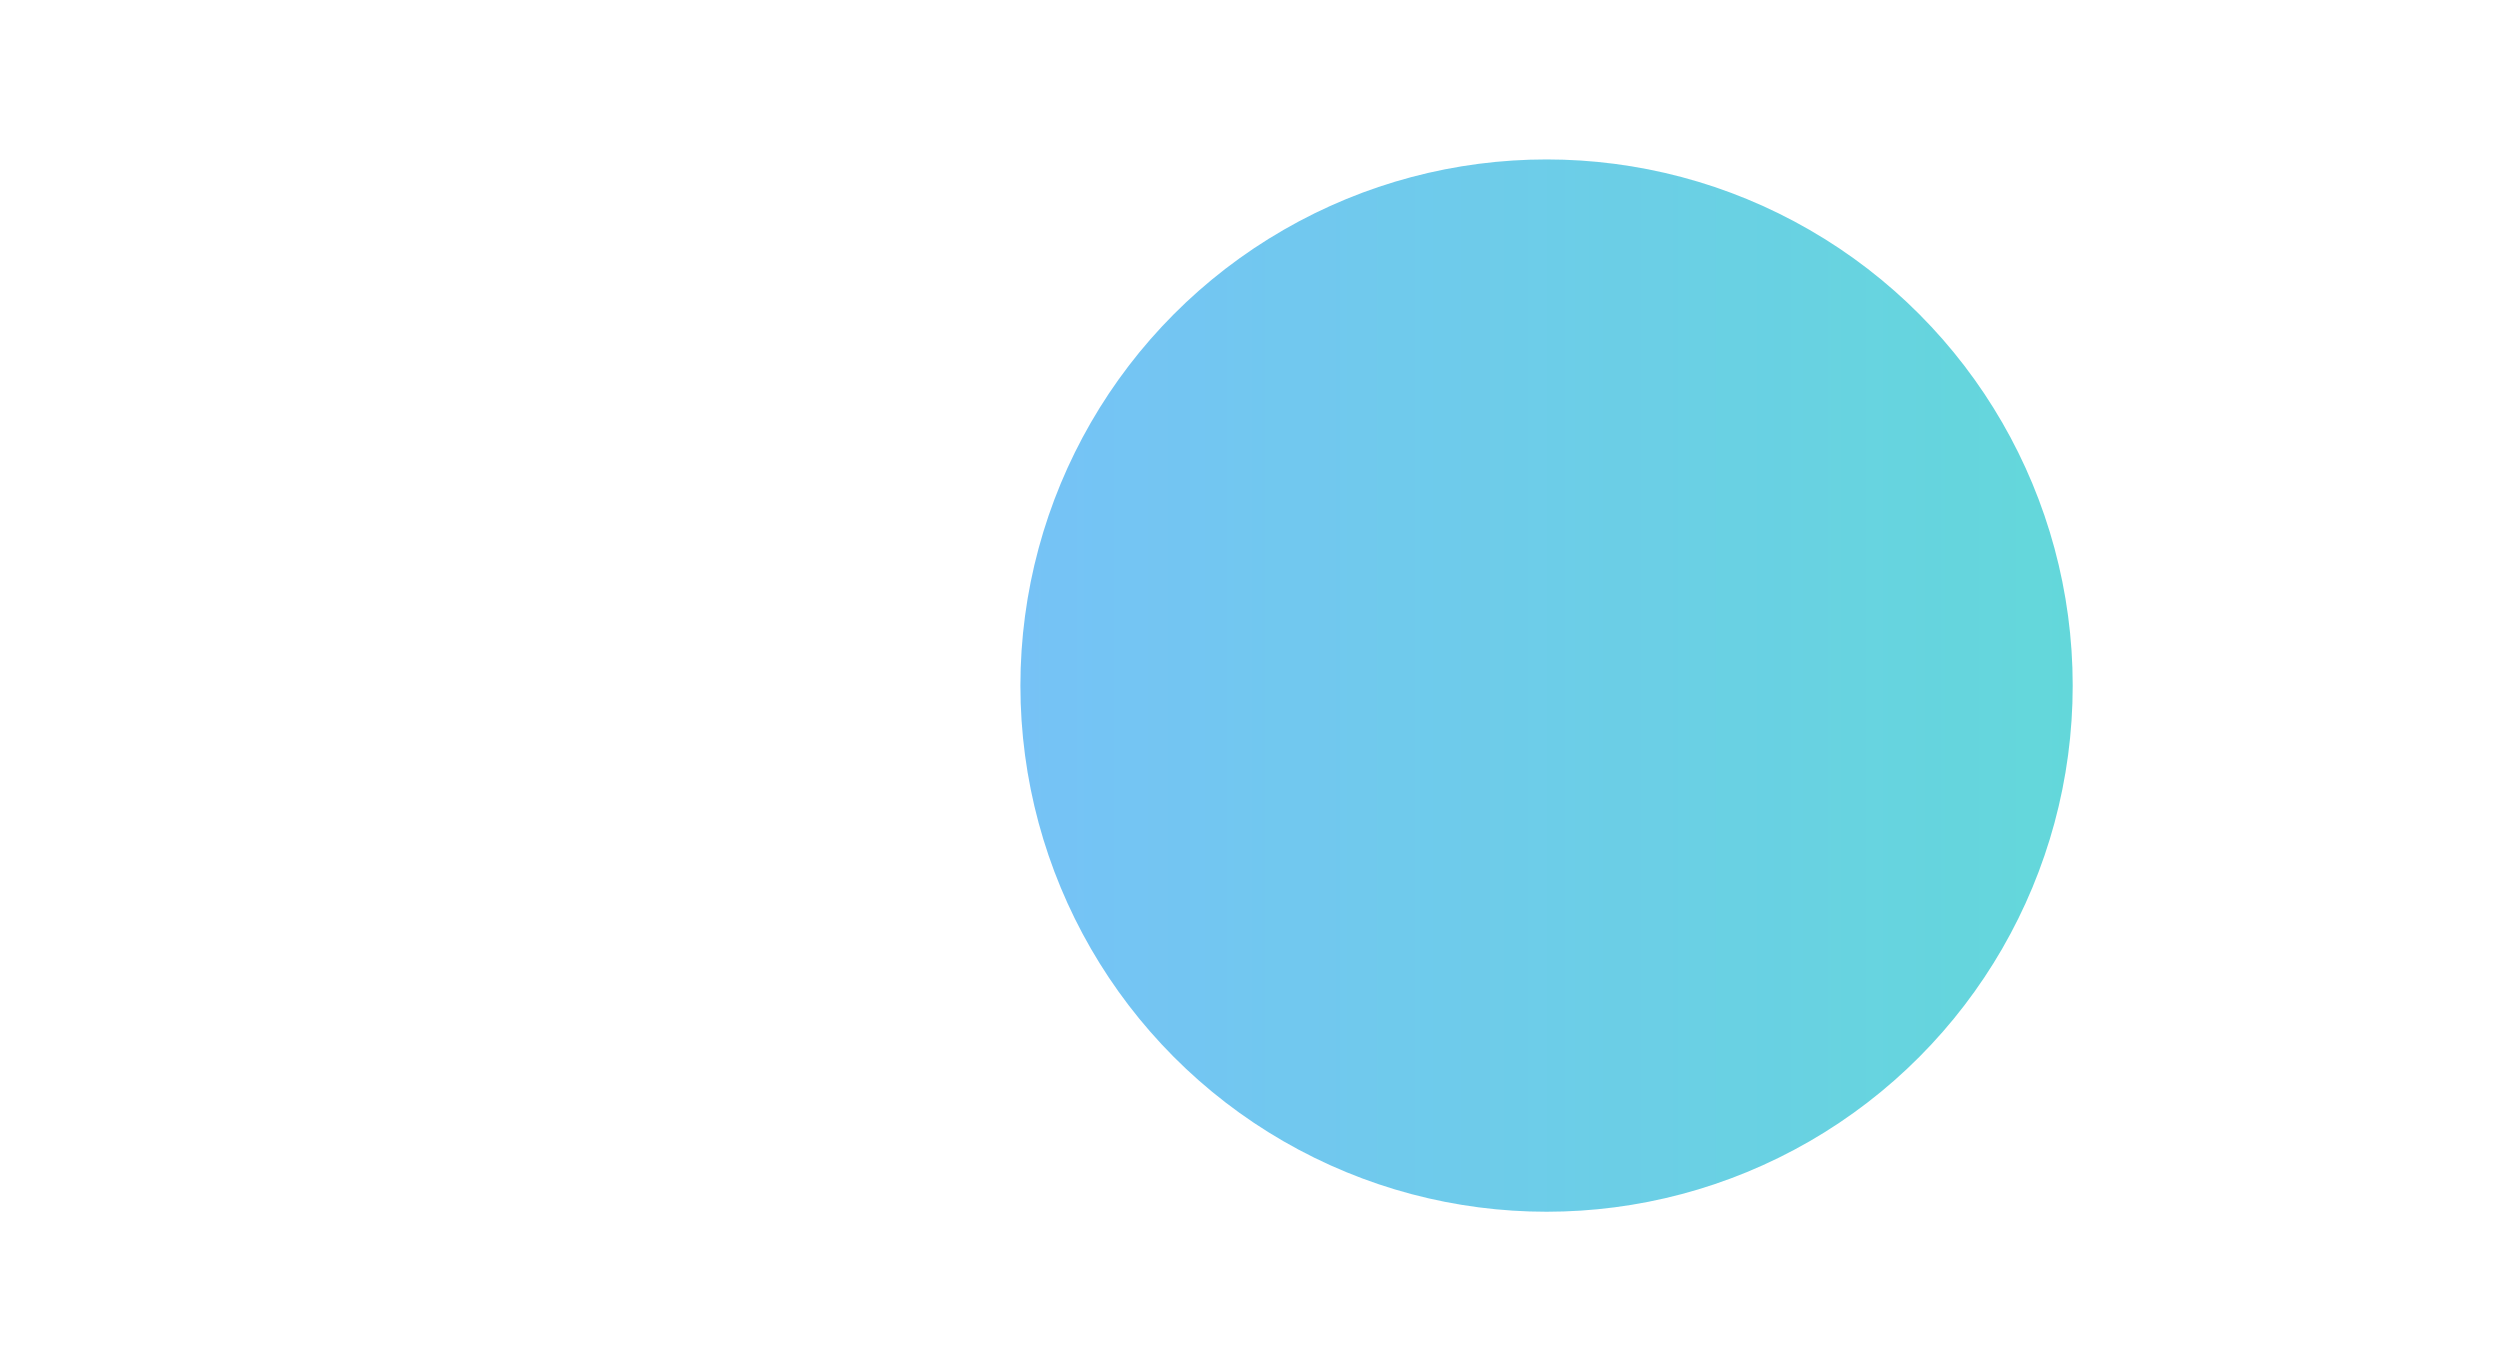 <svg width="784" height="430" viewBox="0 0 784 430" fill="none" xmlns="http://www.w3.org/2000/svg">
<g opacity="0.75" filter="url(#filter0_f_452_270)">
<circle cx="485" cy="215" r="165" fill="url(#paint0_linear_452_270)"/>
</g>
<defs>
<filter id="filter0_f_452_270" x="0" y="-270" width="970" height="970" filterUnits="userSpaceOnUse" color-interpolation-filters="sRGB">
<feFlood flood-opacity="0" result="BackgroundImageFix"/>
<feBlend mode="normal" in="SourceGraphic" in2="BackgroundImageFix" result="shape"/>
<feGaussianBlur stdDeviation="160" result="effect1_foregroundBlur_452_270"/>
</filter>
<linearGradient id="paint0_linear_452_270" x1="320" y1="215" x2="650" y2="215" gradientUnits="userSpaceOnUse">
<stop stop-color="#48AEF3"/>
<stop offset="1" stop-color="#2FCACE"/>
</linearGradient>
</defs>
</svg>
